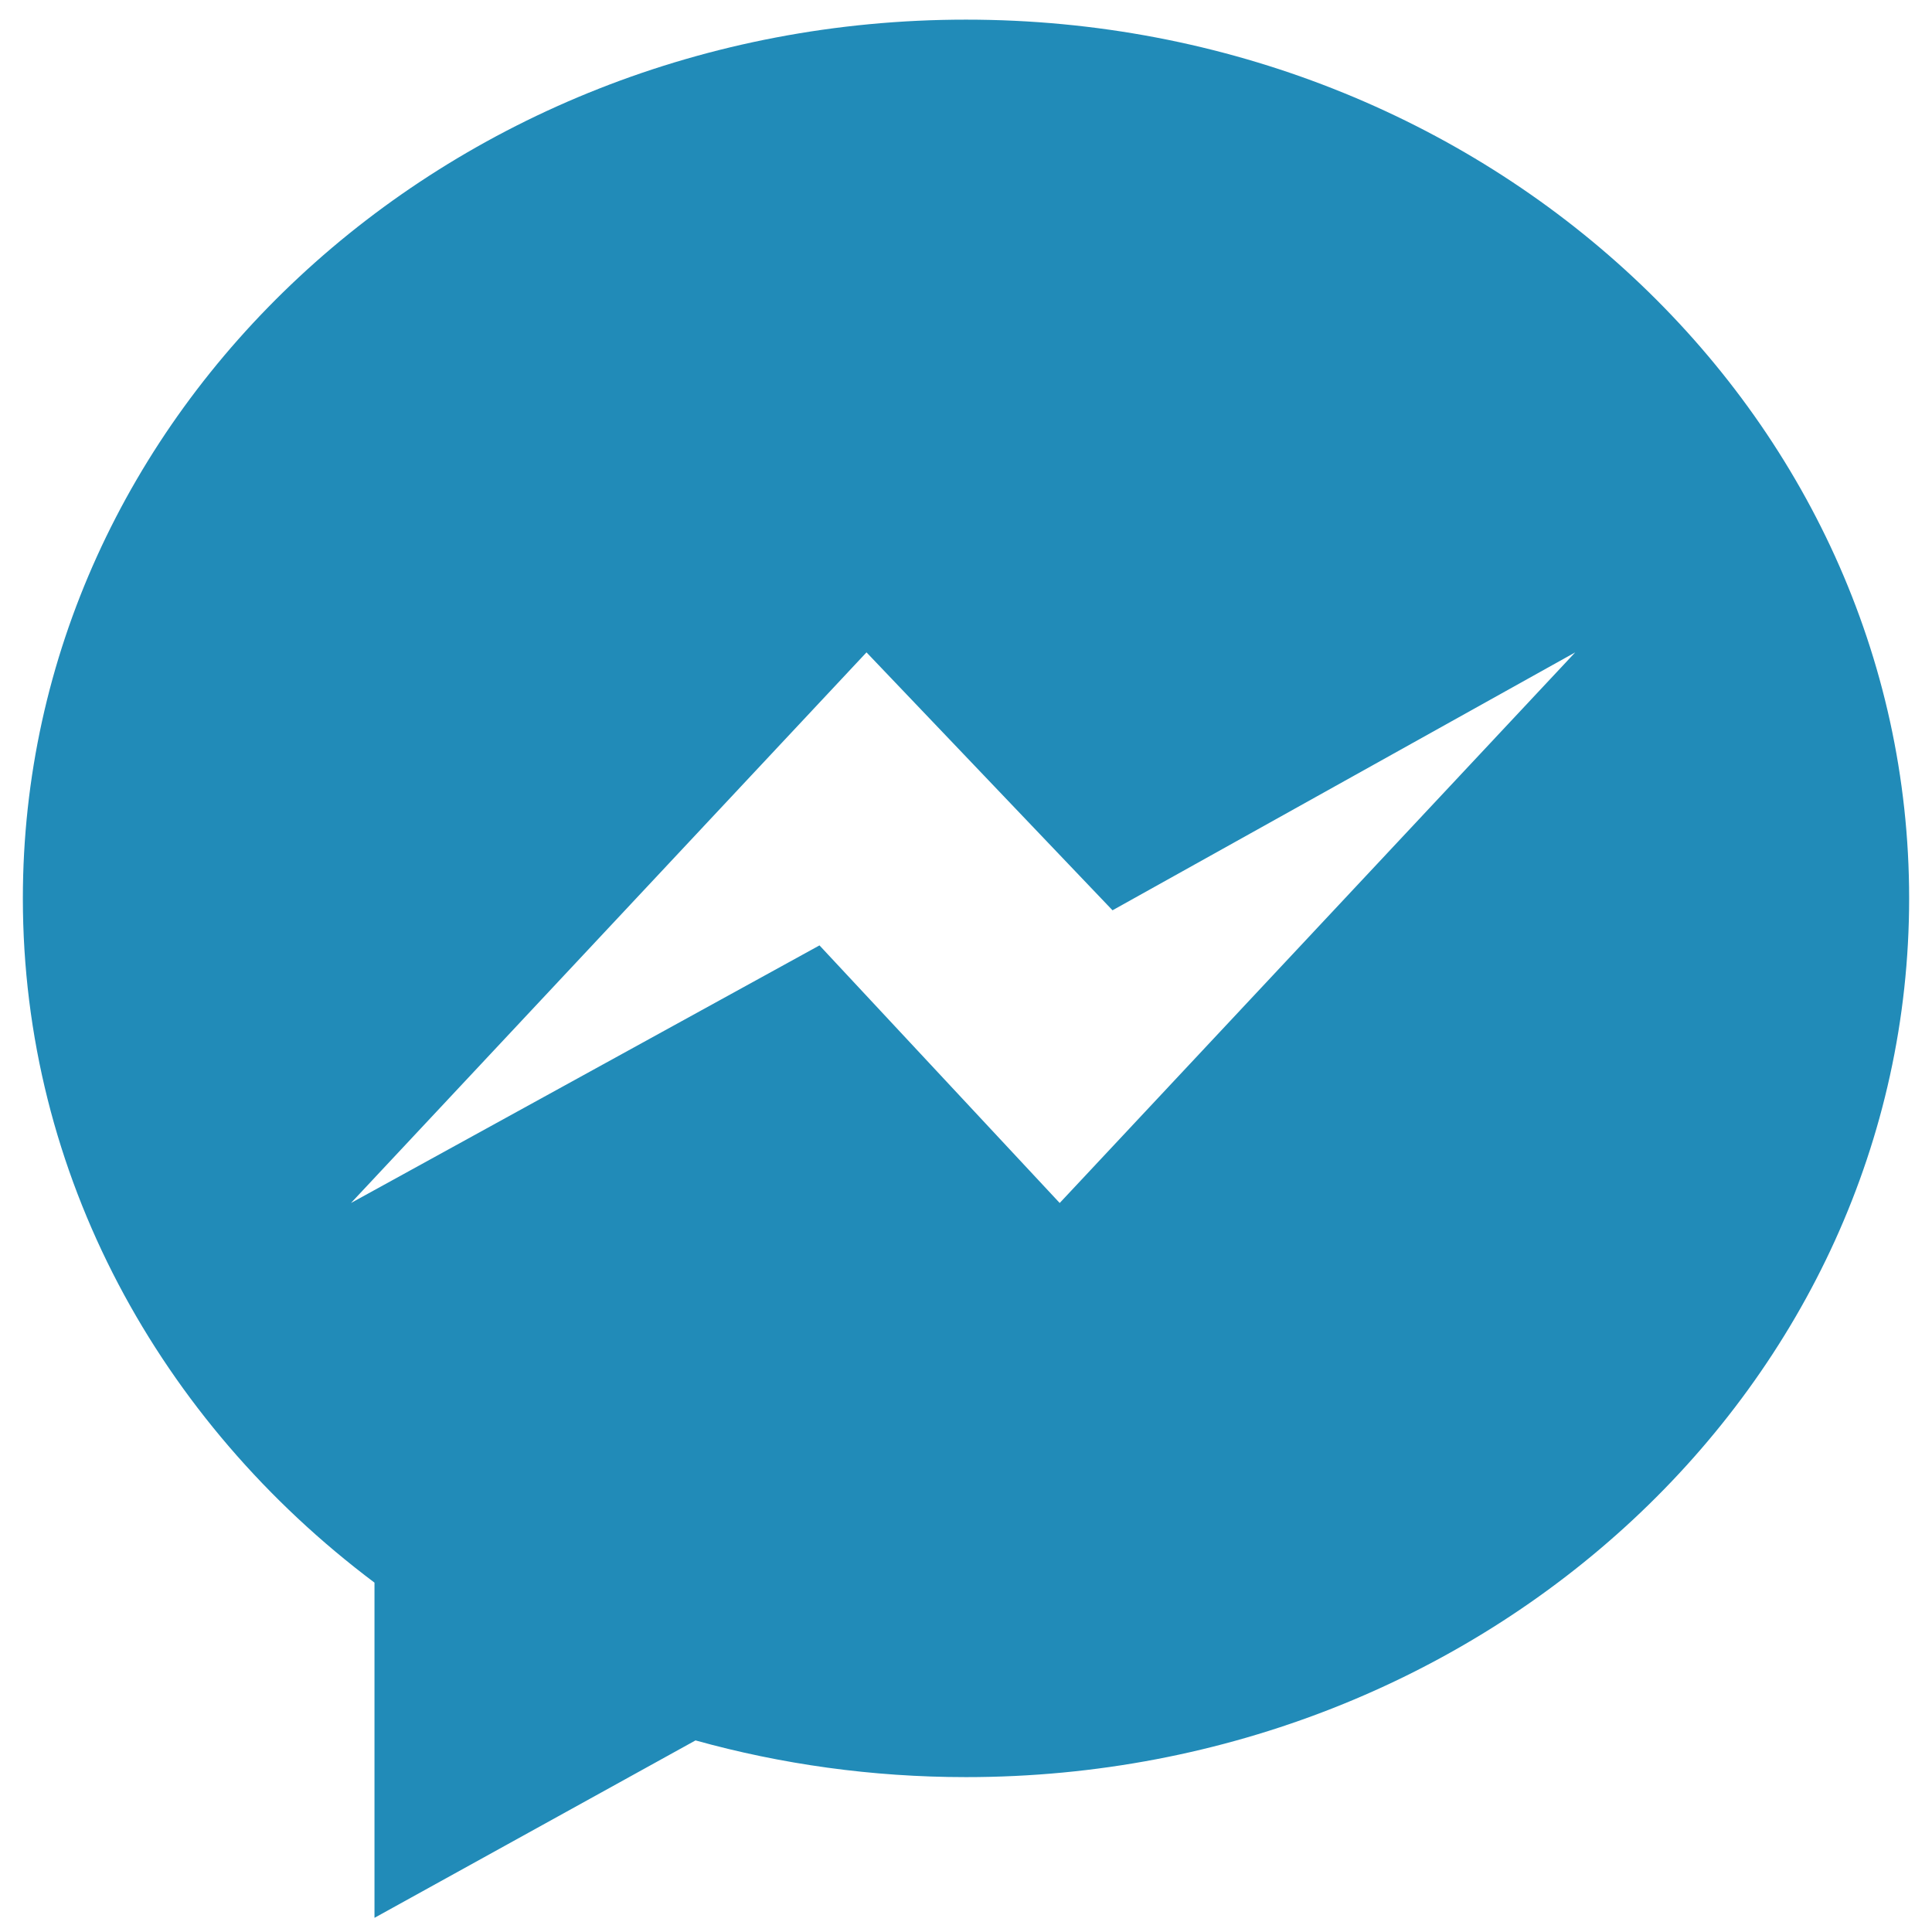<?xml version="1.0" encoding="utf-8"?>
<!-- Generator: Adobe Illustrator 24.0.1, SVG Export Plug-In . SVG Version: 6.00 Build 0)  -->
<svg version="1.1" xmlns="http://www.w3.org/2000/svg" xmlns:xlink="http://www.w3.org/1999/xlink" x="0px" y="0px"
	 viewBox="0 0 600 600" style="enable-background:new 0 0 600 600;" xml:space="preserve">
<style type="text/css">
	.st0{fill:#218BB8;}
	.st1{fill-rule:evenodd;clip-rule:evenodd;fill:#218BB8;}
	.st2{fill:#F5F9FD;}
	.st3{fill:#A9C9DD;}
	.st4{fill:#C8DAEA;}
</style>
<g id="Livello_1">
</g>
<g id="Livello_2">
</g>
<g id="Livello_3">
</g>
<g id="Livello_4">
</g>
<g id="Livello_5">
	<path id="XMLID_543_" class="st0 bg" d="M300,6.1C138.2,6.1,7.1,128.3,7.1,279c0,85.9,42.6,162.5,109.2,212.5v104.1l99.7-55.1
		c26.6,7.4,54.8,11.4,84,11.4c161.8,0,292.9-122.2,292.9-272.9C592.9,128.3,461.8,6.1,300,6.1z M329.1,373.6l-74.6-80l-145.5,80
		l160.1-171l76.4,80.1l143.7-80.1L329.1,373.6z"/>
</g>
<g id="Livello_6">
</g>
</svg>
